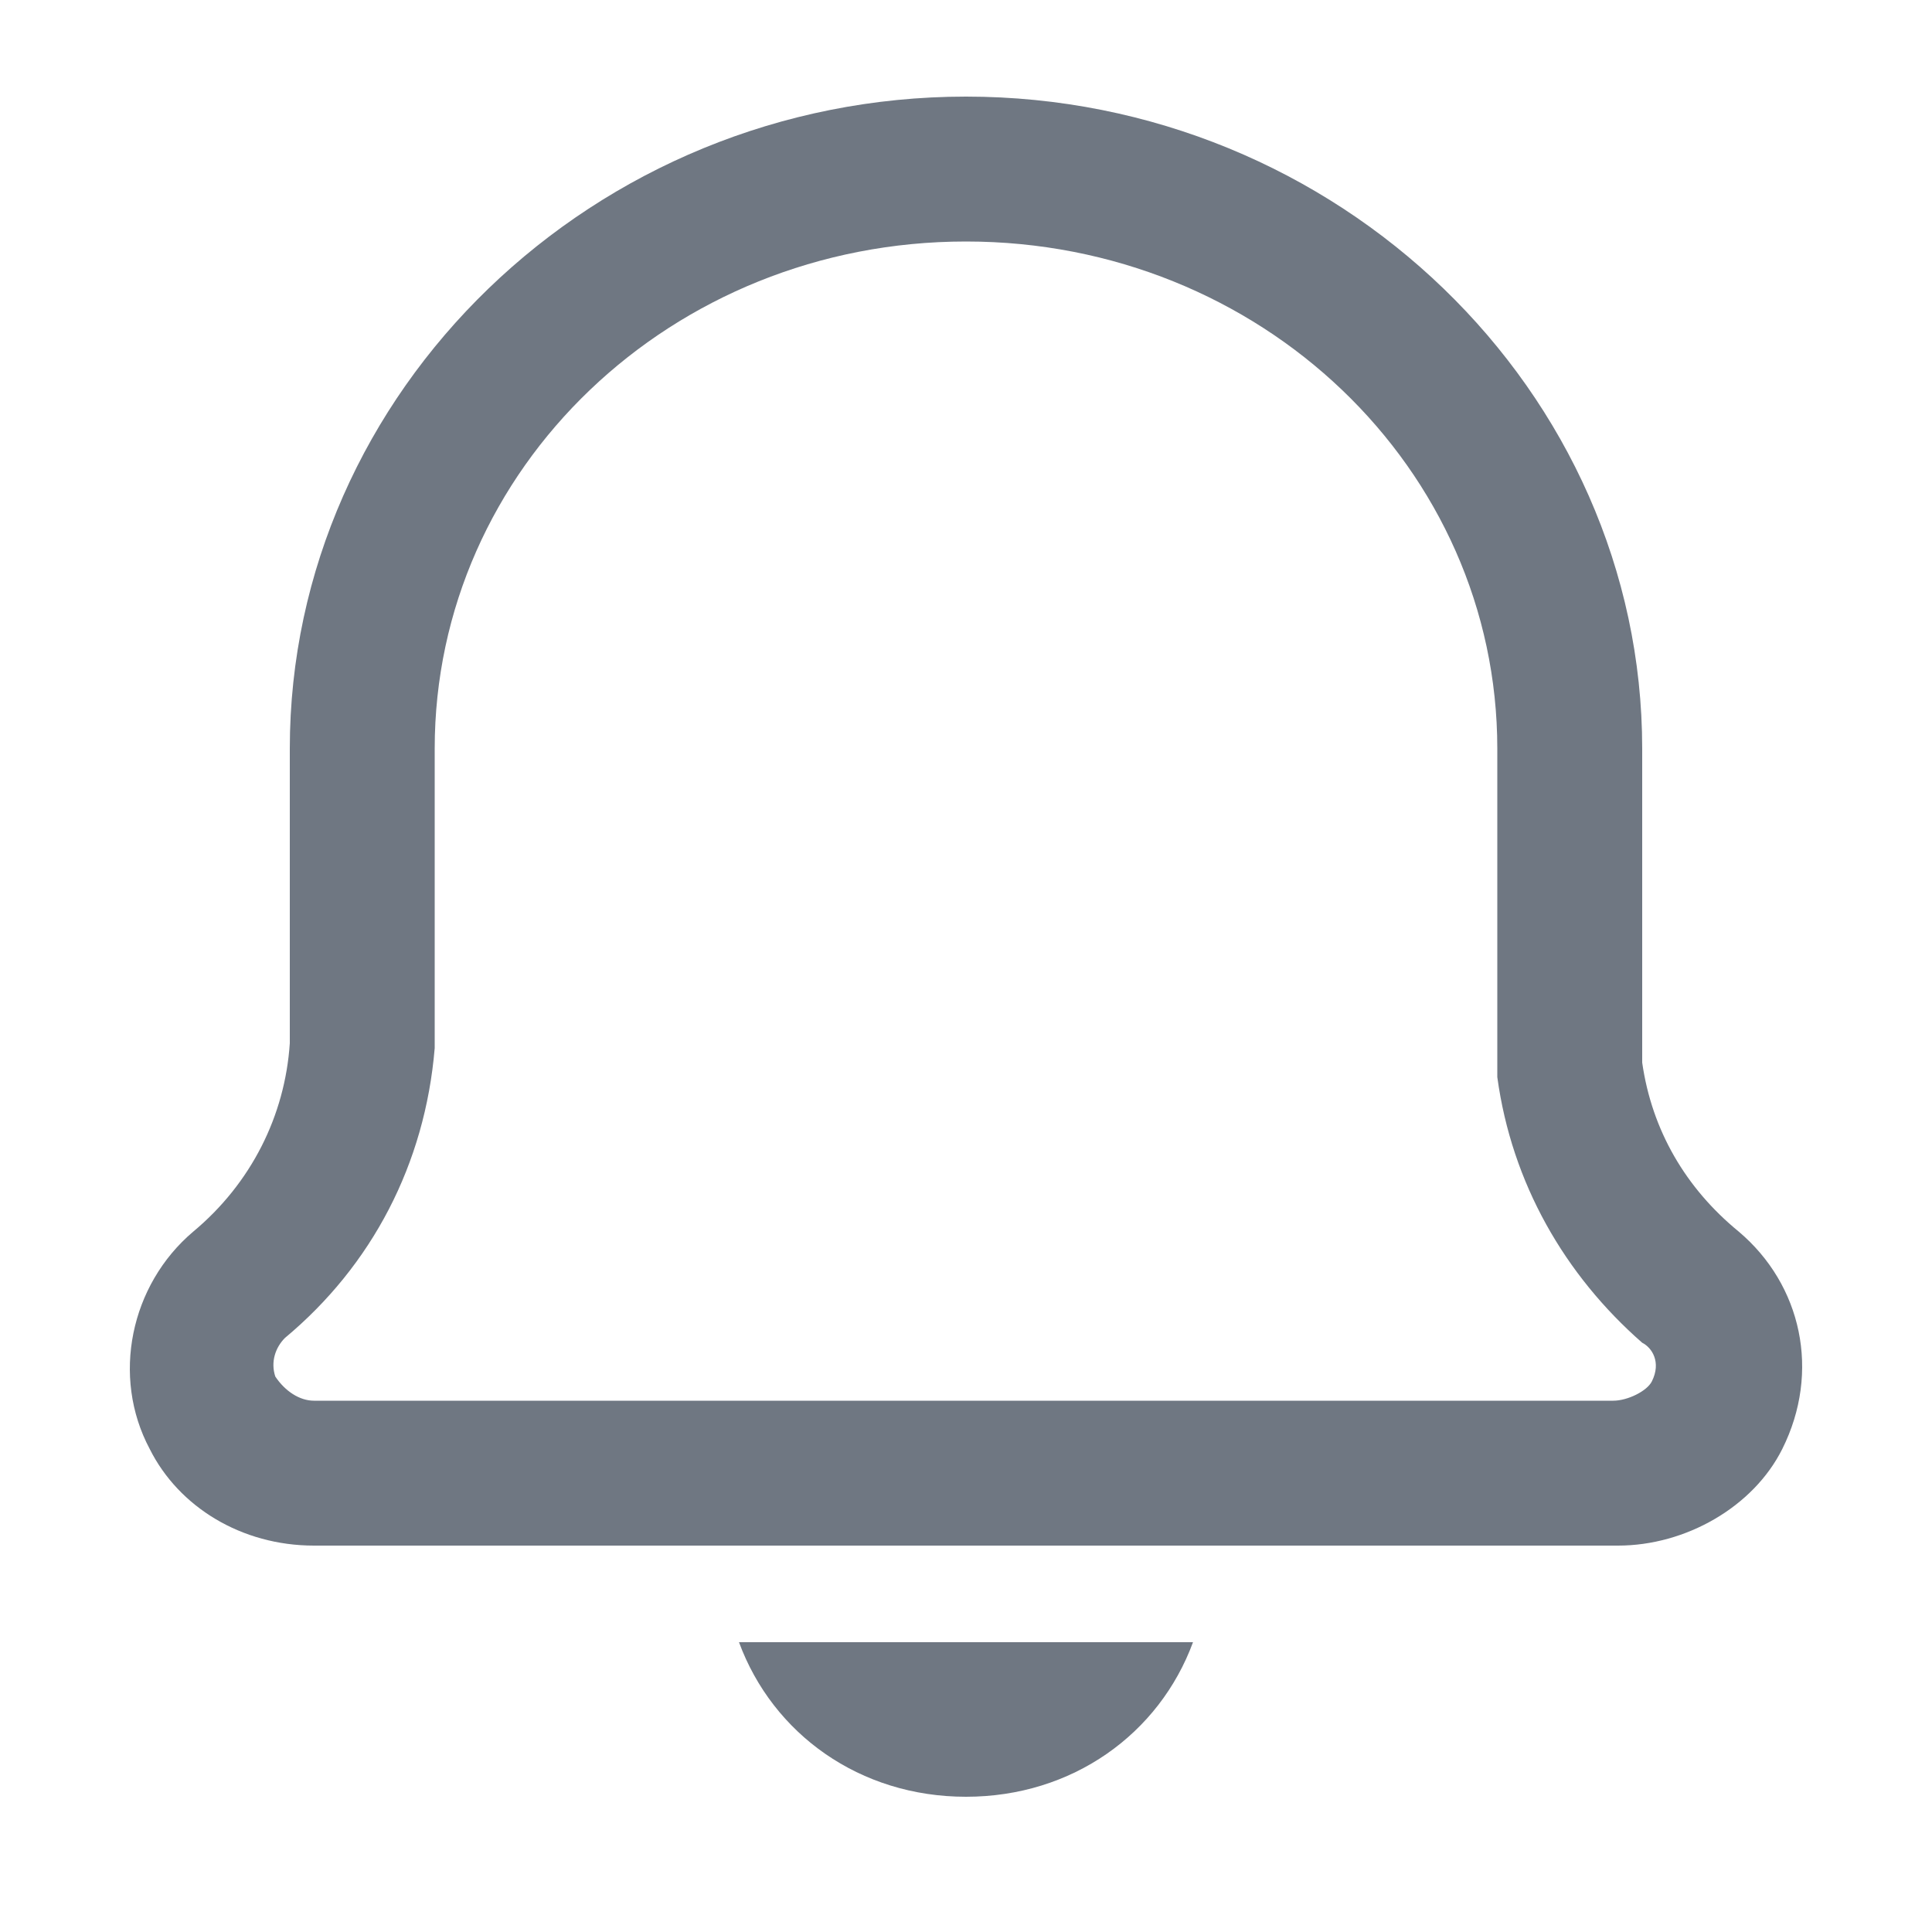 <svg xmlns:xlink="http://www.w3.org/1999/xlink" xmlns="http://www.w3.org/2000/svg" class="NavIcon SidebarTopNavLinks-typeIcon BellNavIcon" viewBox="0 0 40 40" width="40"  height="40" ><path d="M7.5,32L7.5,32h-1c-1.5,0-2.8-0.8-3.4-2c-0.8-1.5-0.4-3.4,0.9-4.5c1.2-1,1.9-2.4,2-3.9v-6.1C6,8.1,12.3,2,20,2s14,6.1,14,13.5V22c0.2,1.4,0.9,2.6,2,3.5c1.3,1.1,1.7,2.9,0.9,4.5c-0.6,1.2-2,2-3.4,2h-0.9H7.5z M7.6,29h25.8c0.3,0,0.7-0.2,0.8-0.4c0.2-0.4,0-0.7-0.2-0.8l0,0c-1.6-1.4-2.7-3.3-3-5.5c0-0.1,0-0.1,0-0.2v-6.6C31,9.7,26.1,5,20,5S9,9.7,9,15.5v6.1v0.1c-0.2,2.4-1.3,4.5-3.1,6c-0.2,0.2-0.3,0.5-0.2,0.8C5.9,28.8,6.2,29,6.5,29H7.6L7.6,29z M24.7,34c-0.7,1.9-2.5,3.2-4.7,3.2s-4-1.3-4.7-3.2H24.7z" fill="#6F7782"></path></svg>